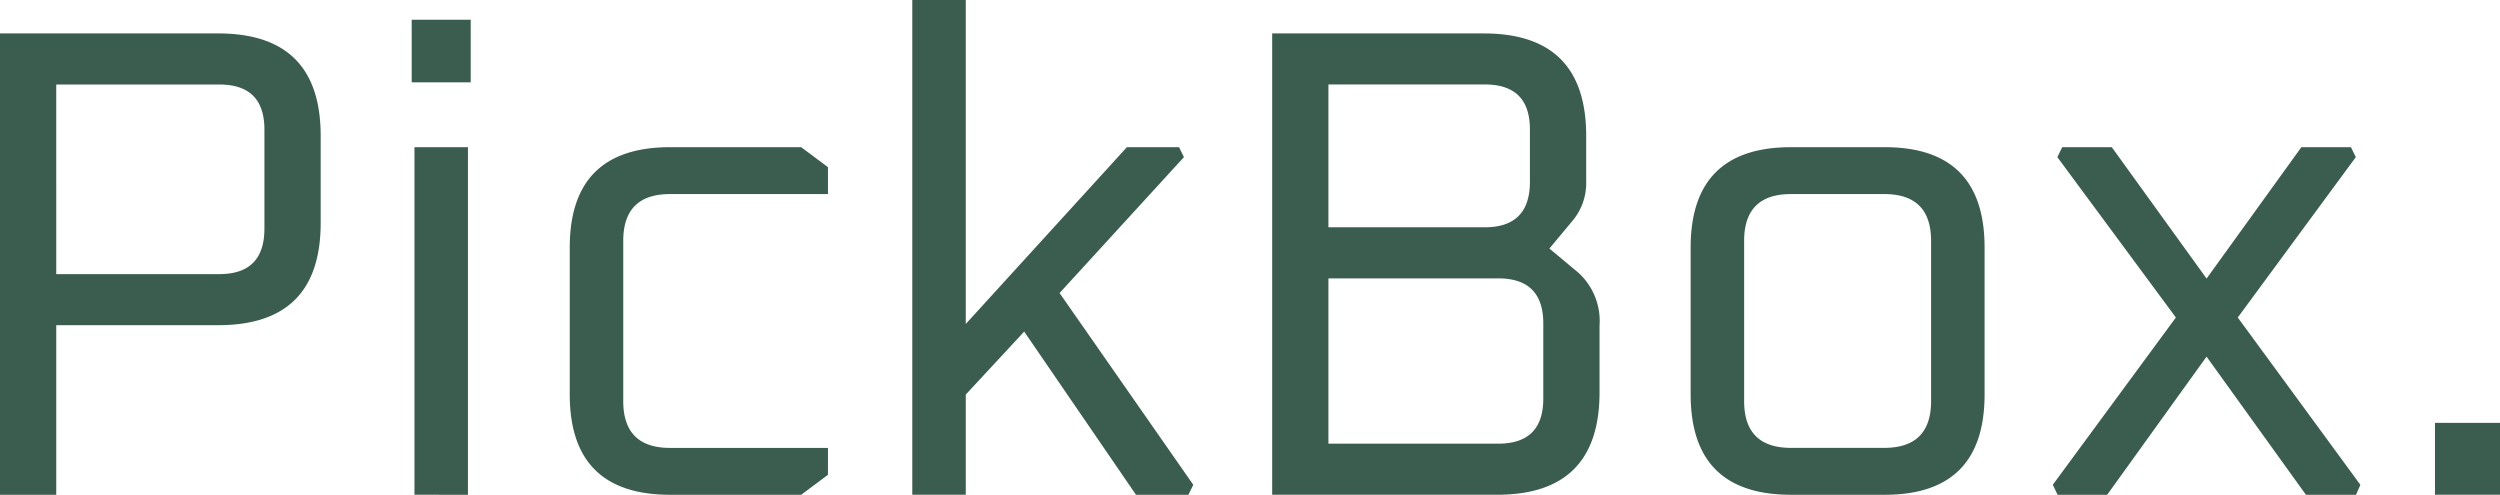 <svg xmlns="http://www.w3.org/2000/svg" width="280" height="55.415" viewBox="0 0 280 55.415">
  <path id="Title_PLATFORM:MOBILE_TAG:H4_" data-name="Title [PLATFORM:MOBILE][TAG:H4]" d="M-257.364-46.705V-98.376h24.446q11.47,0,11.47,11.47v9.757q0,11.45-11.47,11.45h-18.146v18.993Zm6.3-24.715h18.272q5.043,0,5.043-5.1V-87.611q0-5.042-5.043-5.042h-18.272ZM-211.255-92.9v-7.013h6.611V-92.9Zm.31,46.193V-85.636h5.991v38.931Zm17.392-11.246V-74.39q0-11.246,11.246-11.246h14.675l3,2.238v3.013h-17.683q-5.245,0-5.245,5.245V-57.2q0,5.245,5.245,5.245h17.683v3.013l-3,2.238h-14.675Q-193.553-46.705-193.553-57.951Zm38.365,11.246V-102.12h5.991v36.284l18.047-19.8h5.841l.546,1.114L-138.691-69.3l14.977,21.481-.546,1.114h-5.873l-12.523-18.277-6.541,7.054v11.222Zm40.308,0V-98.376h23.7q11.47,0,11.47,11.47v5.134a6.562,6.562,0,0,1-1.5,4.343l-2.621,3.145,3.145,2.621a7.288,7.288,0,0,1,2.471,5.991v7.494q0,11.471-11.47,11.471Zm6.3-5.723h19.021q5.043,0,5.043-5.042V-65.9q0-5.042-5.043-5.042h-19.021Zm0-24.235h17.523q5.043,0,5.043-5.1v-5.853q0-5.042-5.043-5.042h-17.523Zm40.568,18.712V-74.39q0-11.246,11.246-11.246h10.484q11.192,0,11.192,11.246v16.44q0,11.246-11.192,11.246H-56.766Q-68.011-46.705-68.011-57.951Zm5.991.749q0,5.245,5.245,5.245h10.449q5.245,0,5.245-5.245V-75.139q0-5.245-5.245-5.245H-56.775q-5.245,0-5.245,5.245Zm34.568,9.383L-13.666-66.56-26.941-84.522l.546-1.114h5.551l10.617,14.713L.39-85.636H5.941l.546,1.114L-6.733-66.56,7-47.819l-.493,1.114H.9l-11.13-15.472-11.13,15.472h-5.552Zm42.805,1.114v-8.051h7.284v8.051Z" transform="translate(257.364 102.12)" fill="#3b5d50"/>
</svg>
